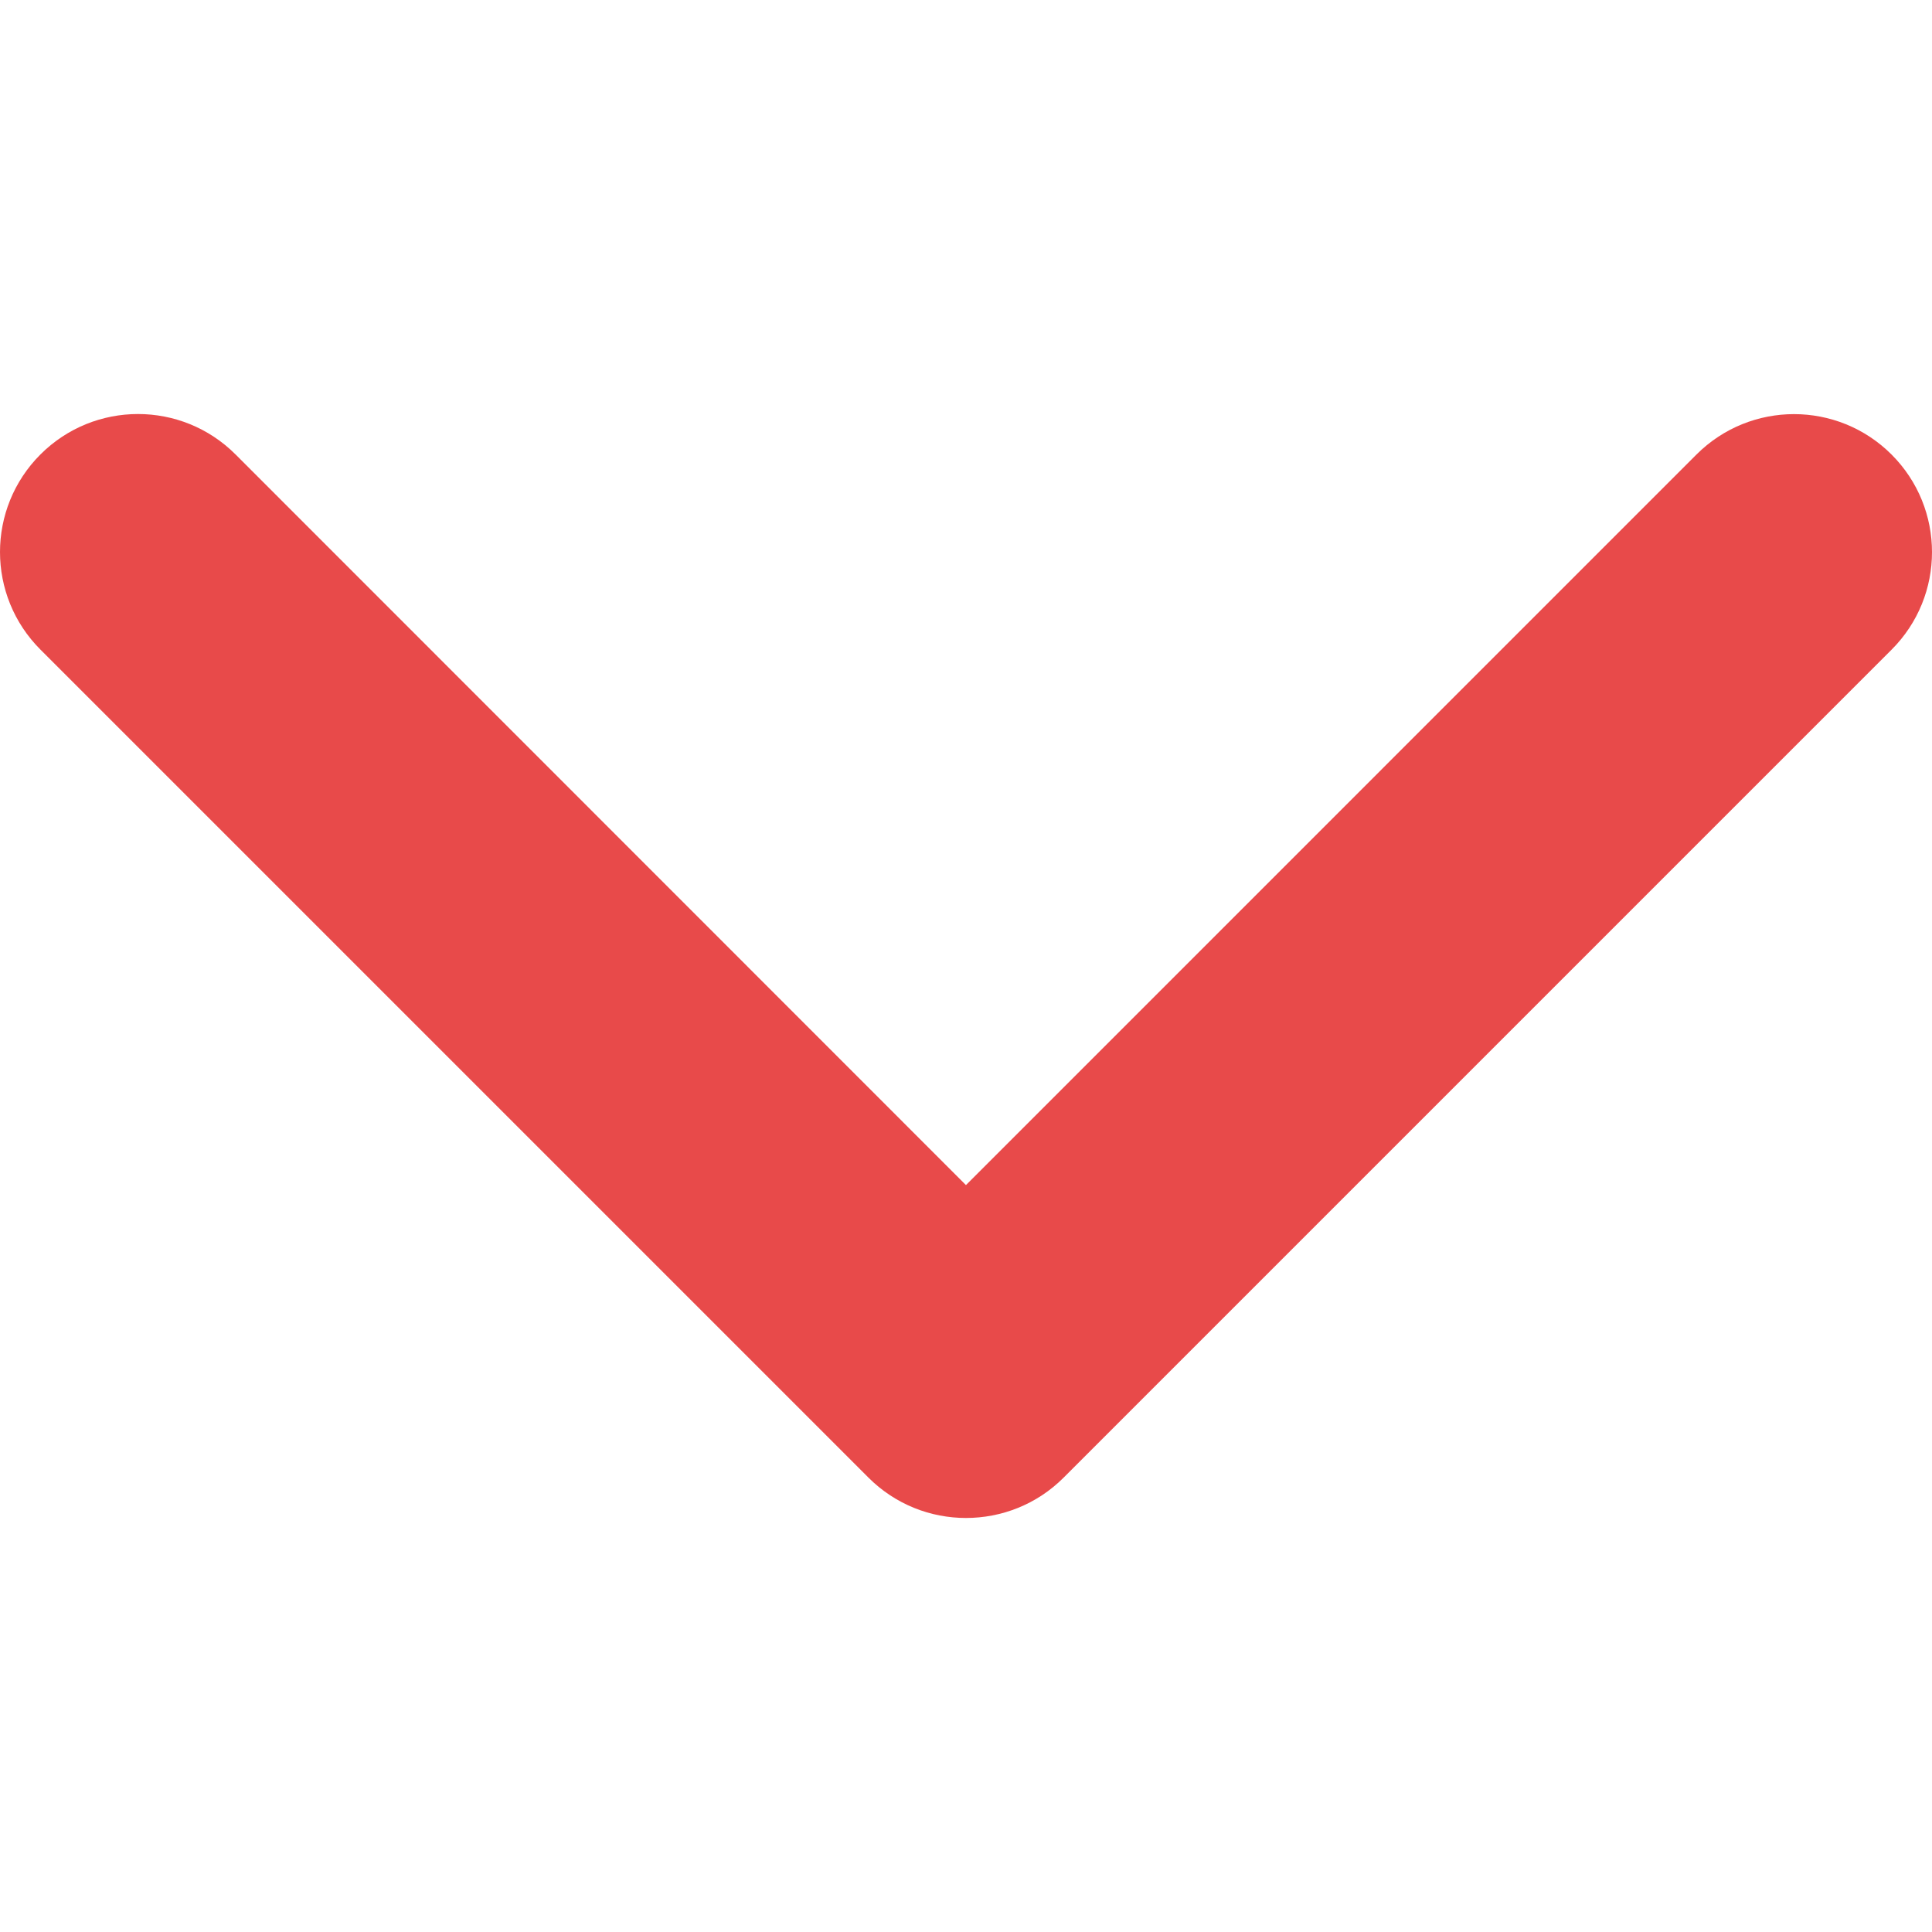 <svg width="40" height="40" viewBox="0 0 40 40" fill="none" xmlns="http://www.w3.org/2000/svg">
<path d="M19.999 31.428C19.268 31.428 18.536 31.149 17.979 30.591L0.837 13.449C-0.279 12.333 -0.279 10.525 0.837 9.409C1.953 8.293 3.761 8.293 4.877 9.409L19.999 24.536L35.123 9.411C36.239 8.295 38.047 8.295 39.163 9.411C40.279 10.527 40.279 12.335 39.163 13.451L22.021 30.593C21.463 31.151 20.731 31.428 19.999 31.428Z" fill="#E84A4A"/>
</svg>
